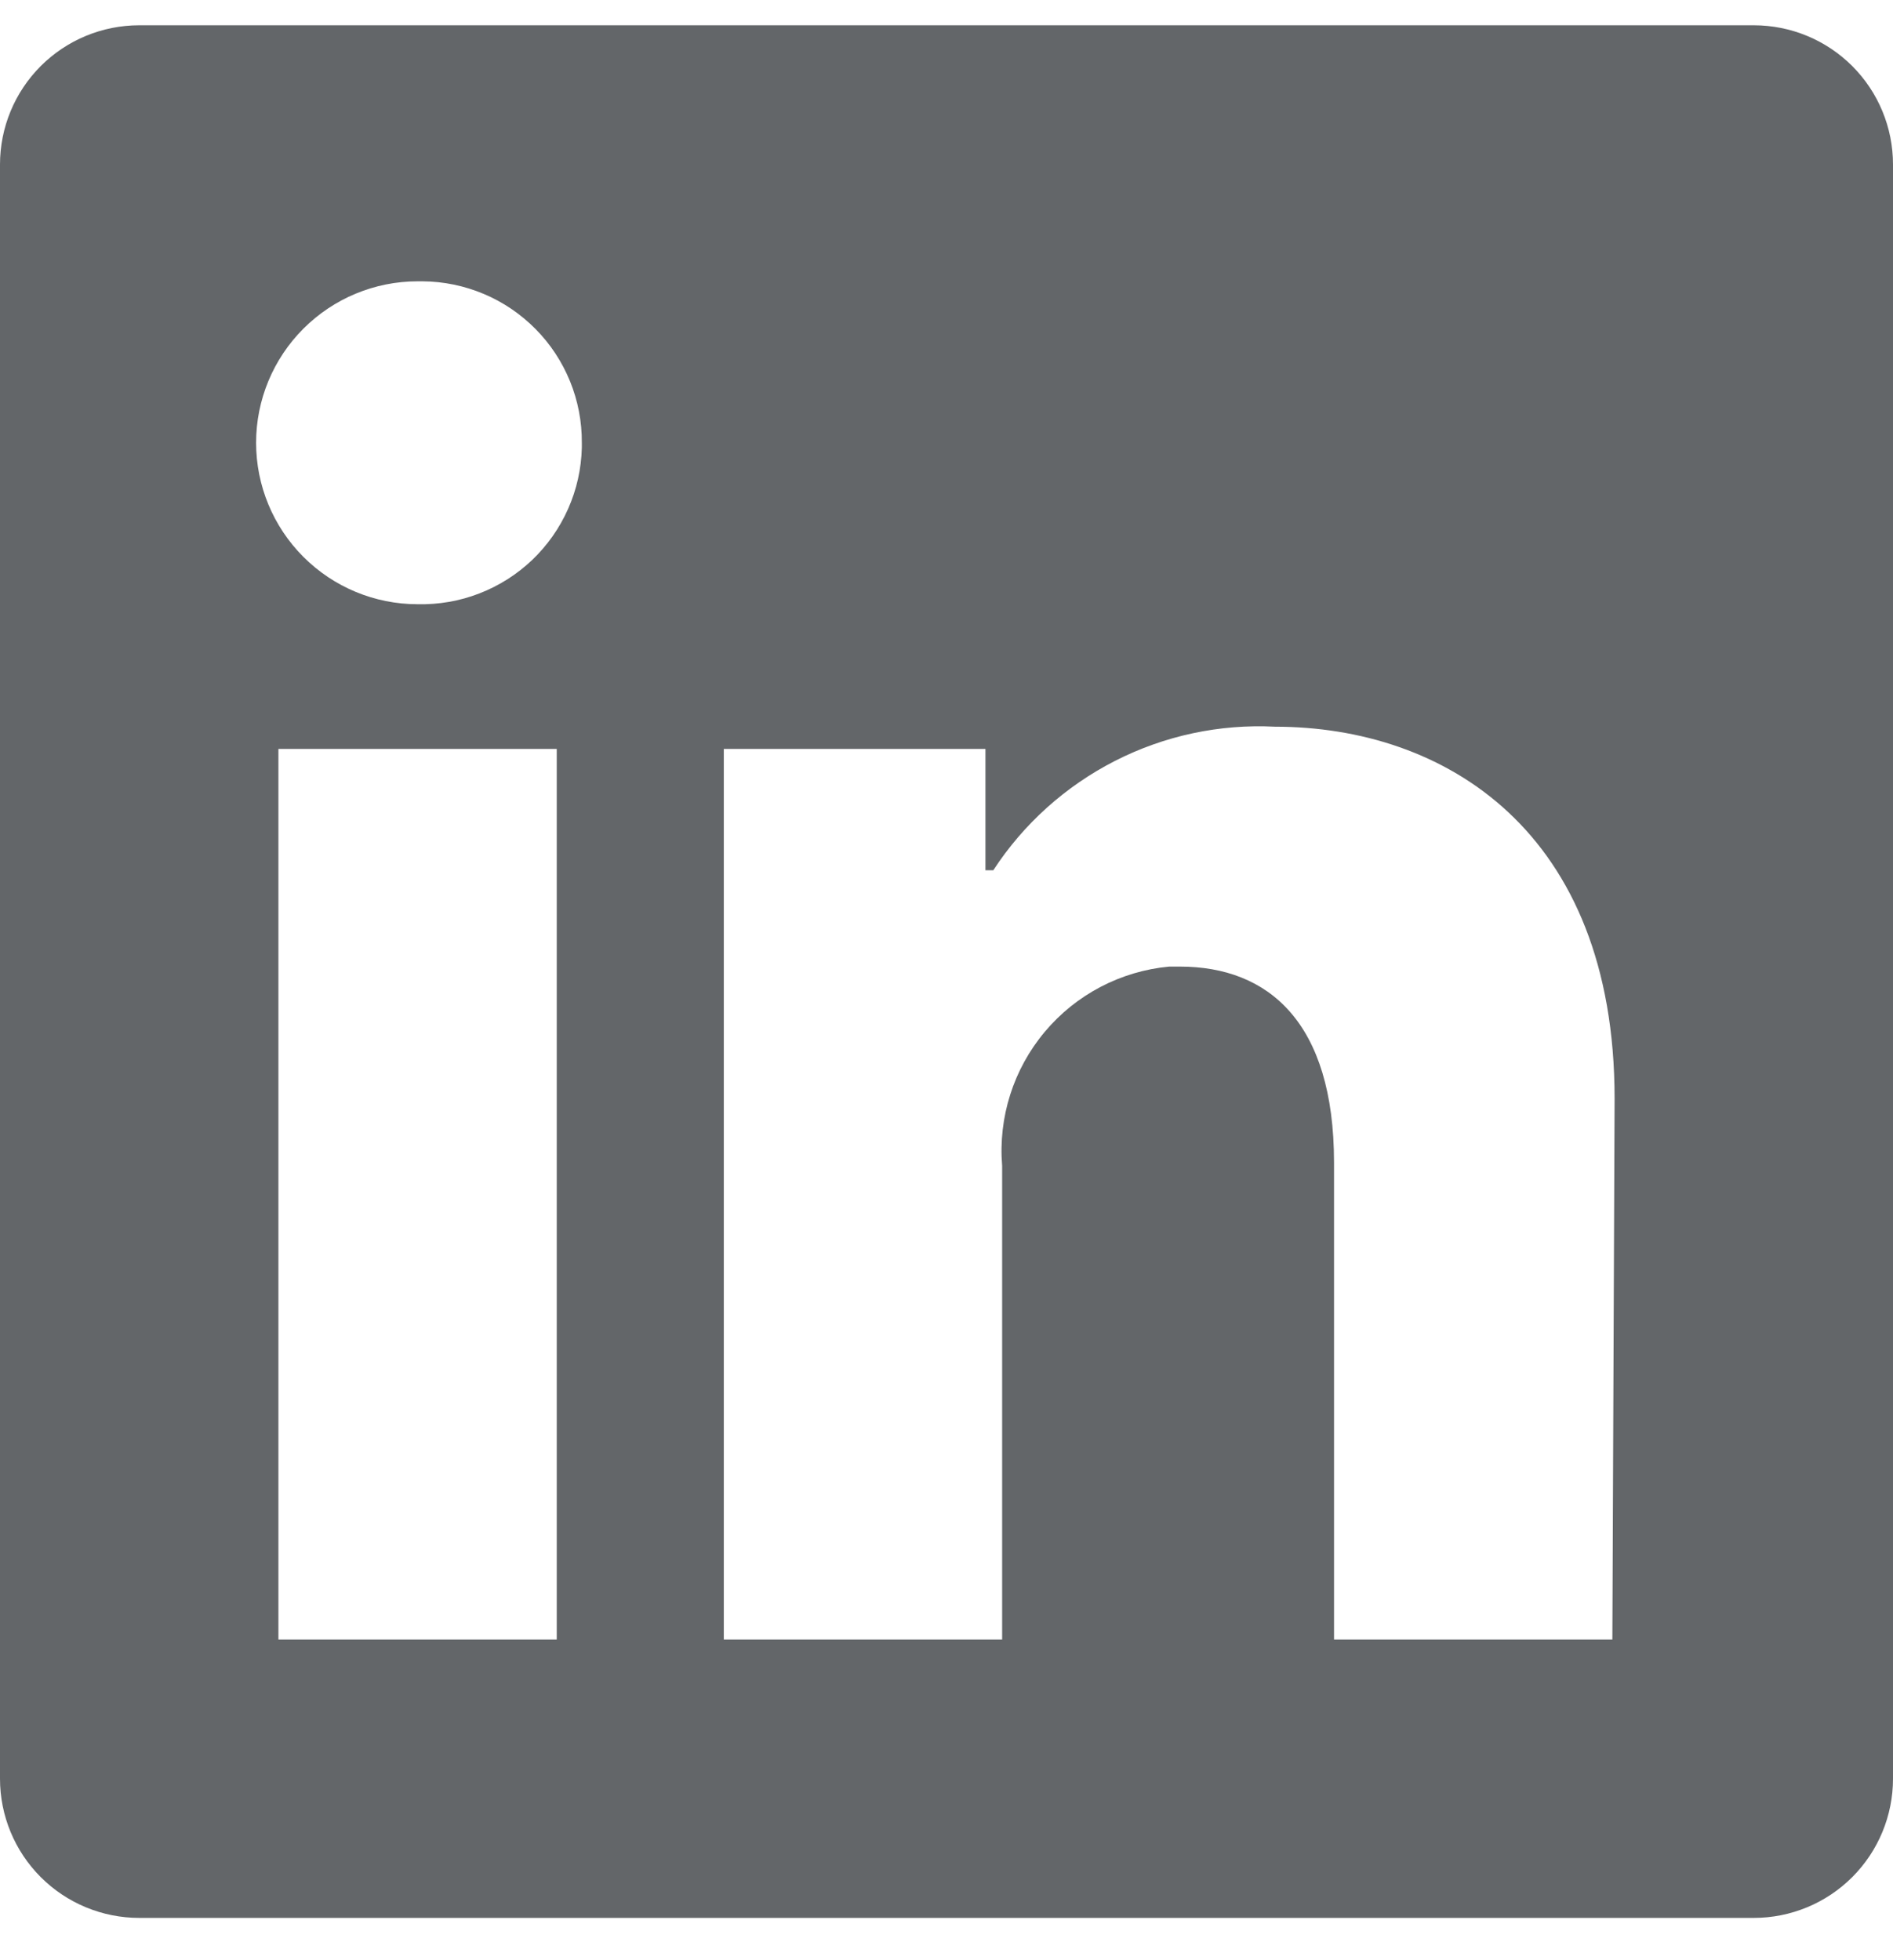 <svg width="28" height="29" viewBox="0 0 28 29" fill="none" xmlns="http://www.w3.org/2000/svg">
<path d="M28 2.433V26.315C28 26.861 27.783 27.385 27.397 27.771C27.011 28.157 26.487 28.374 25.941 28.374H2.059C1.513 28.374 0.989 28.157 0.603 27.771C0.217 27.385 0 26.861 0 26.315L0 2.433C0 1.887 0.217 1.363 0.603 0.977C0.989 0.591 1.513 0.374 2.059 0.374L25.941 0.374C26.487 0.374 27.011 0.591 27.397 0.977C27.783 1.363 28 1.887 28 2.433ZM8.235 11.08H4.118V24.256H8.235V11.08ZM8.606 6.55C8.608 6.239 8.549 5.93 8.432 5.642C8.314 5.353 8.142 5.09 7.923 4.869C7.704 4.647 7.444 4.47 7.157 4.349C6.87 4.228 6.562 4.164 6.251 4.162H6.176C5.543 4.162 4.936 4.414 4.488 4.862C4.04 5.31 3.788 5.917 3.788 6.55C3.788 7.184 4.04 7.791 4.488 8.239C4.936 8.687 5.543 8.939 6.176 8.939C6.488 8.946 6.798 8.893 7.089 8.78C7.379 8.668 7.645 8.5 7.871 8.285C8.096 8.07 8.277 7.813 8.403 7.528C8.53 7.243 8.598 6.936 8.606 6.625V6.55ZM23.882 16.252C23.882 12.29 21.362 10.751 18.859 10.751C18.039 10.709 17.223 10.884 16.492 11.257C15.761 11.63 15.14 12.188 14.692 12.875H14.576V11.08H10.706V24.256H14.823V17.248C14.764 16.53 14.99 15.818 15.453 15.266C15.915 14.714 16.577 14.367 17.294 14.3H17.451C18.76 14.3 19.732 15.123 19.732 17.199V24.256H23.849L23.882 16.252Z" fill="#636669"/>
</svg>
